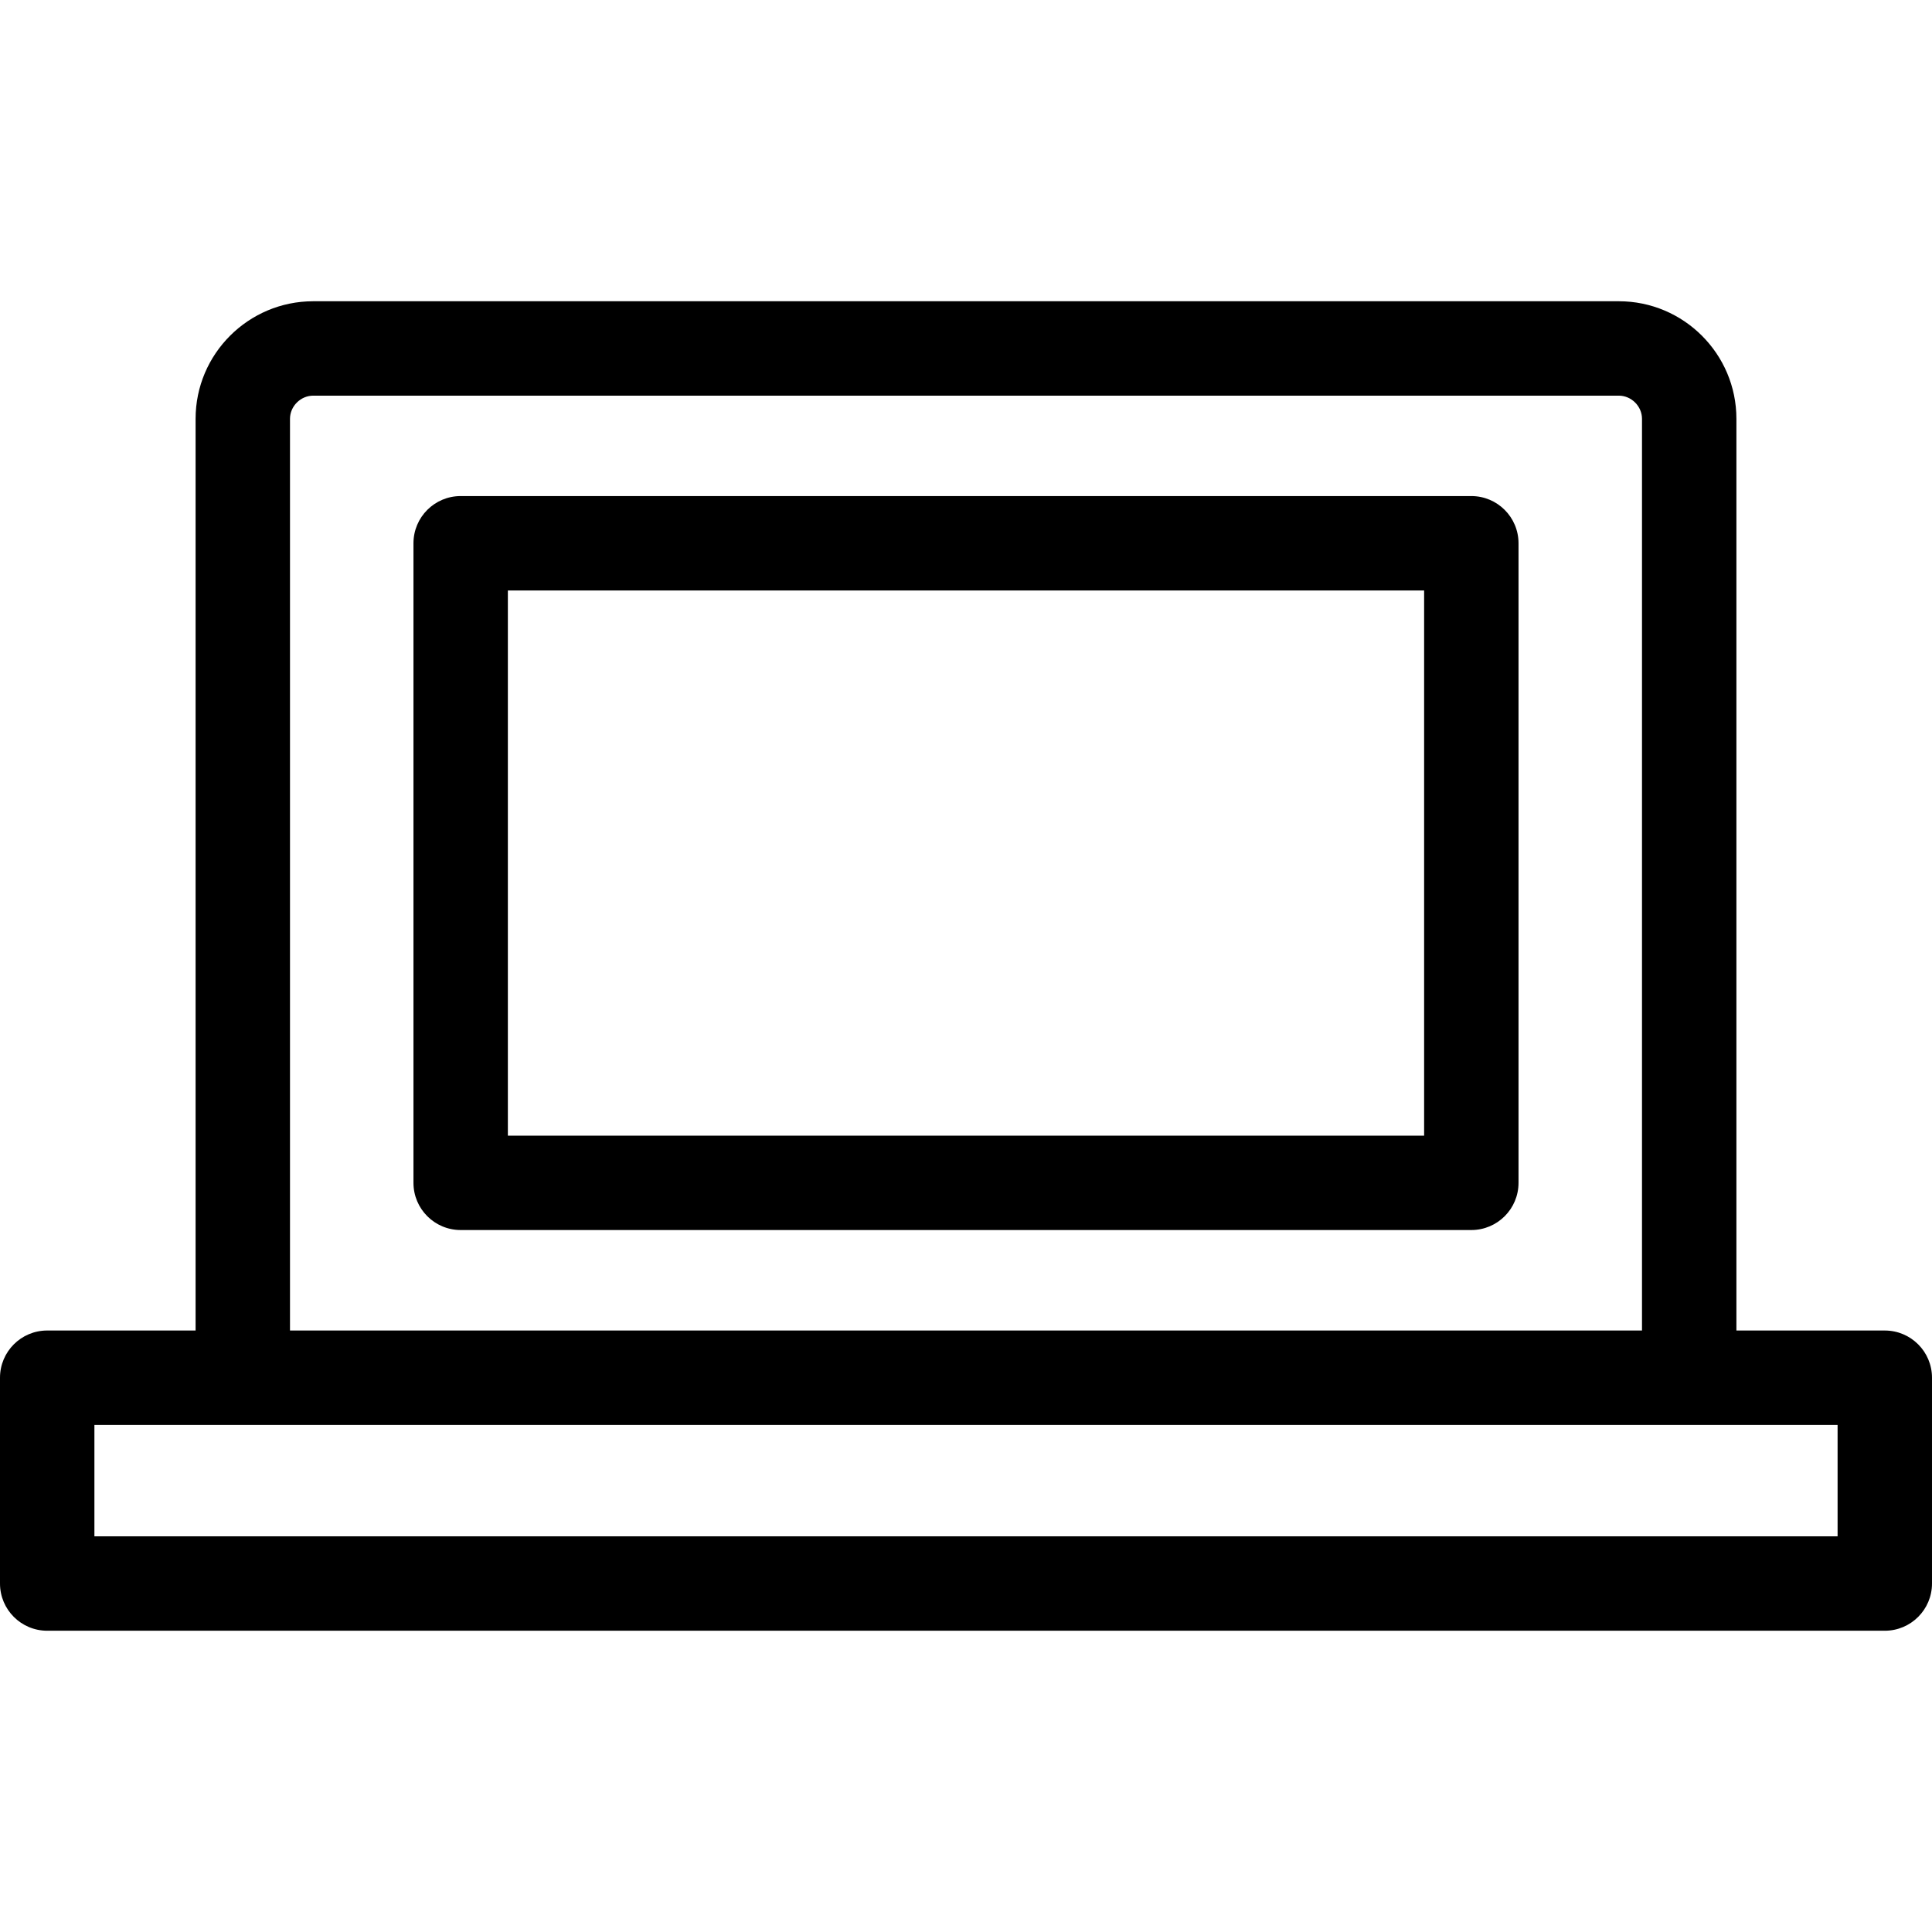 <svg version="1.1" xmlns="http://www.w3.org/2000/svg" xmlns:xlink="http://www.w3.org/1999/xlink" x="0px" y="0px"
	 viewBox="0 0 306.976 306.976" style="enable-background:new 0 0 306.976 306.976;" xml:space="preserve">
<g>
	<path d="M233.779,78.82H73.195c-4.142,0-7.5,3.358-7.5,7.5v101.621c0,4.142,3.358,7.5,7.5,7.5h160.584c4.142,0,7.5-3.358,7.5-7.5
		V86.32C241.279,82.178,237.921,78.82,233.779,78.82z M226.279,180.441H80.695V93.82h145.584V180.441z"/>
	<path d="M299.476,211.406h-23.578V66.542c0-10.298-8.38-18.676-18.682-18.676H49.769c-10.307,0-18.691,8.378-18.691,18.676v144.863
		H7.5c-4.142,0-7.5,3.358-7.5,7.5v32.703c0,4.142,3.358,7.5,7.5,7.5h291.976c4.142,0,7.5-3.358,7.5-7.5v-32.703
		C306.976,214.764,303.618,211.406,299.476,211.406z M46.077,66.542c0-1.993,1.69-3.676,3.691-3.676h207.447
		c1.996,0,3.682,1.683,3.682,3.676v144.863H46.077V66.542z M291.976,244.109H15v-17.703h23.577h229.82h23.578V244.109z"/>
</g>
</svg>

